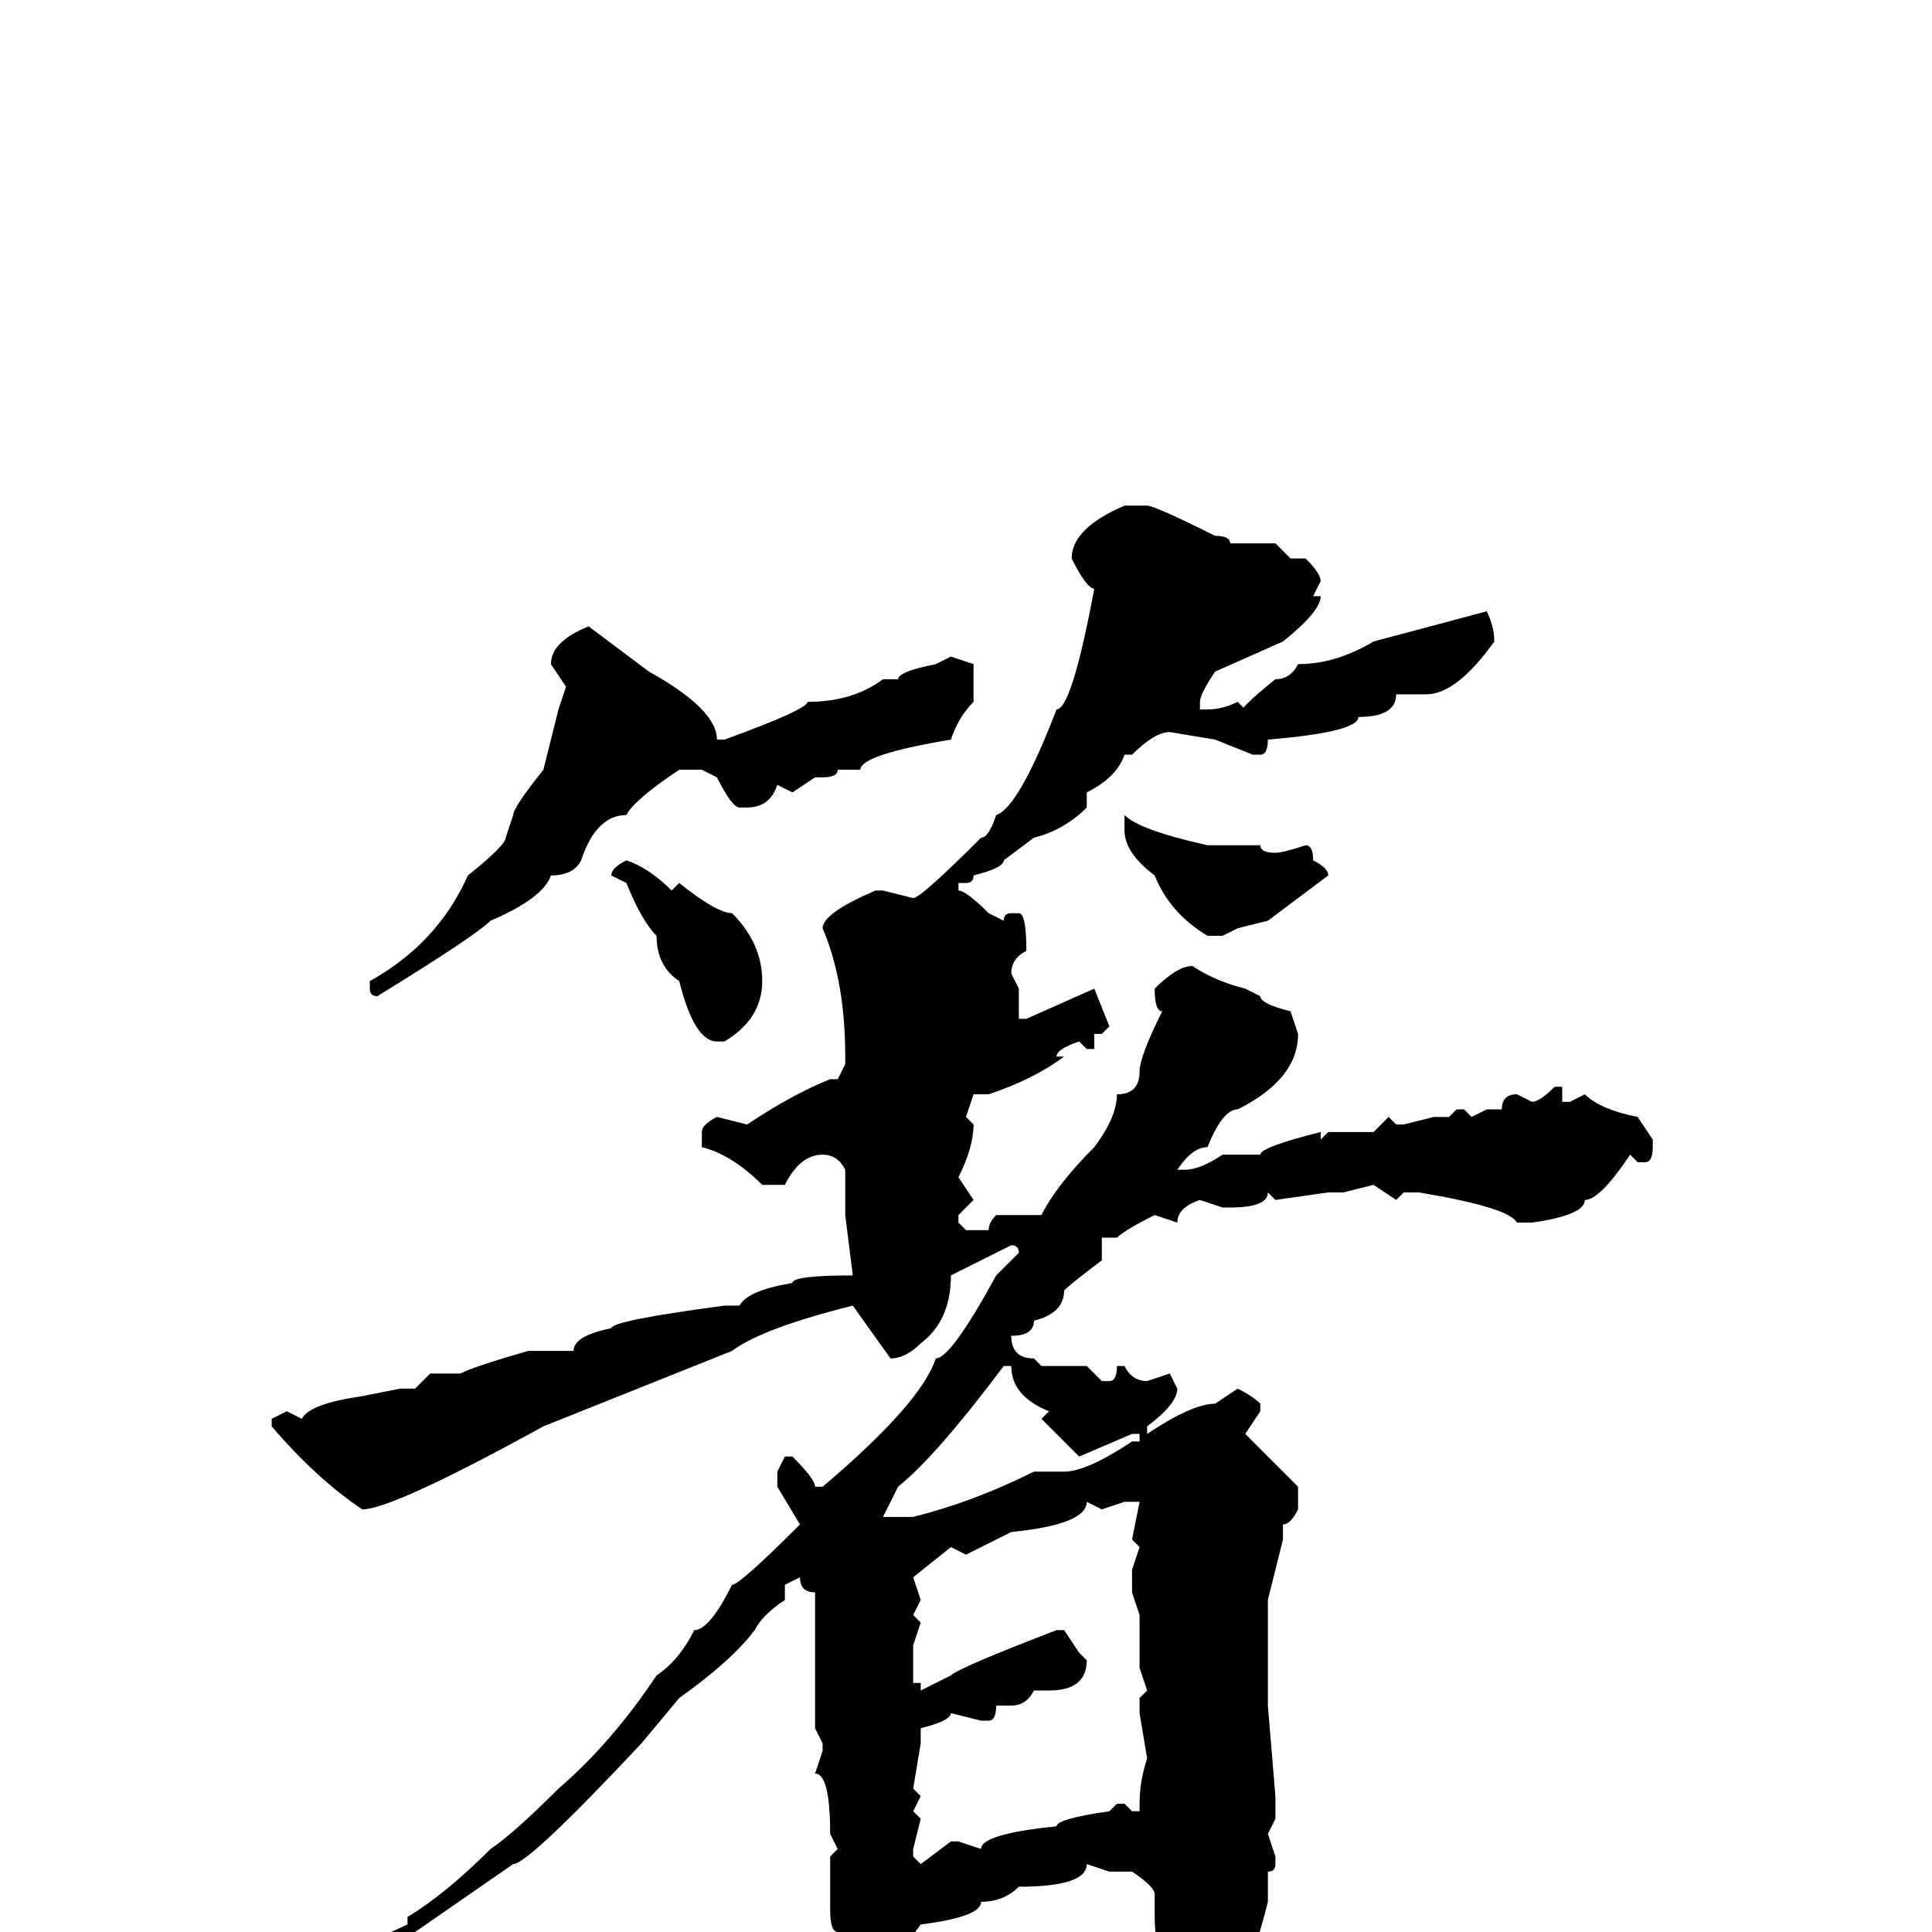 <svg xmlns="http://www.w3.org/2000/svg" viewBox="0 -256 256 256">
	<path fill="#000000" d="M151 -189H152Q153 -189 161 -185Q163 -185 163 -184H166H169L171 -182H173Q175 -180 175 -179L174 -177H175Q175 -175 170 -171L161 -167Q159 -164 159 -163V-162H160Q162 -162 164 -163L165 -162L164 -161Q164 -162 169 -166Q171 -166 172 -168Q177 -168 182 -171L197 -175Q198 -173 198 -171Q193 -164 189 -164H185Q185 -161 180 -161Q180 -159 168 -158Q168 -156 167 -156H166L161 -158L155 -159Q153 -159 150 -156H149Q148 -153 144 -151H143H144V-149Q141 -146 137 -145L133 -142Q133 -141 129 -140Q129 -139 128 -139H127V-138Q128 -138 131 -135L133 -134Q133 -135 134 -135H135Q136 -135 136 -130Q134 -129 134 -127L135 -125V-122V-121H136L145 -125L147 -120L146 -119H145V-118V-117H144L143 -118Q140 -117 140 -116H141Q137 -113 131 -111H129L128 -108L129 -107Q129 -104 127 -100L129 -97L127 -95V-94L128 -93H131Q131 -94 132 -95H133H134H136H138Q140 -99 145 -104Q148 -108 148 -111Q151 -111 151 -114Q151 -116 154 -122Q153 -122 153 -125Q156 -128 158 -128Q161 -126 165 -125L167 -124Q167 -123 171 -122L172 -119Q172 -113 164 -109Q162 -109 160 -104Q158 -104 156 -101H157Q159 -101 162 -103H163H164H167Q167 -104 175 -106V-105L176 -106H182L184 -108L185 -107H186L190 -108H192L193 -109H194L195 -108L197 -109H199Q199 -111 201 -111L203 -110Q204 -110 206 -112H207V-110H208L210 -111Q212 -109 217 -108L219 -105V-104Q219 -102 218 -102H217L216 -103Q212 -97 210 -97Q210 -95 203 -94H201Q200 -96 188 -98H186L185 -97L182 -99L178 -98H176L169 -97L168 -98Q168 -96 163 -96H162L159 -97Q156 -96 156 -94L153 -95Q149 -93 148 -92H146V-91V-89Q142 -86 141 -85Q141 -82 137 -81Q137 -79 134 -79Q134 -76 137 -76L138 -75H139H140H142H144L146 -73H147Q148 -73 148 -75H149Q150 -73 152 -73L155 -74L156 -72Q156 -70 152 -67V-66Q158 -70 161 -70L164 -72Q166 -71 167 -70V-69L165 -66L172 -59V-56Q171 -54 170 -54V-52L168 -44V-32V-30L169 -18V-15L168 -13L169 -10V-9Q169 -8 168 -8V-5V-4Q166 4 165 4Q162 10 157 13H155H154V5Q153 1 153 -2V-3V-5Q153 -6 150 -8H147L144 -9Q144 -6 135 -6Q133 -4 130 -4Q130 -2 122 -1Q117 6 115 6Q112 6 111 0Q110 0 110 -3V-6V-10L111 -11L110 -13Q110 -21 108 -21L109 -24V-25L108 -27V-29V-33V-42V-45Q106 -45 106 -47L104 -46V-44Q101 -42 100 -40Q97 -36 90 -31L85 -25Q70 -9 68 -9L55 0Q48 6 45 6V5Q45 3 54 -1V-2Q59 -5 65 -11Q68 -13 74 -19Q81 -25 87 -34Q90 -36 92 -40Q94 -40 97 -46Q98 -46 106 -54L103 -59V-61L104 -63H105Q108 -60 108 -59H109Q122 -70 124 -76Q126 -76 132 -87L135 -90Q135 -91 134 -91L126 -87Q126 -81 122 -78Q120 -76 118 -76L113 -83Q101 -80 97 -77L72 -67Q52 -56 48 -56Q42 -60 36 -67V-68L38 -69L40 -68Q41 -70 48 -71L53 -72H55L57 -74H61Q63 -75 70 -77H72H76Q76 -79 81 -80Q81 -81 96 -83H98Q99 -85 105 -86Q105 -87 113 -87L112 -95V-101Q111 -103 109 -103Q106 -103 104 -99H101Q97 -103 93 -104V-106Q93 -107 95 -108L99 -107Q105 -111 110 -113H111L112 -115V-116Q112 -126 109 -133Q109 -135 116 -138H117L121 -137Q122 -137 130 -145Q131 -145 132 -148Q135 -149 140 -162Q142 -162 145 -178Q144 -178 142 -182Q142 -186 149 -189ZM78 -173L86 -167Q95 -162 95 -158H96Q107 -162 107 -163Q113 -163 117 -166H119Q119 -167 124 -168L126 -169L129 -168V-163Q127 -161 126 -158Q114 -156 114 -154H111Q111 -153 109 -153H108L105 -151L103 -152Q102 -149 99 -149H98Q97 -149 95 -153L93 -154H90Q84 -150 83 -148Q79 -148 77 -142Q76 -140 73 -140Q72 -137 65 -134Q63 -132 50 -124Q49 -124 49 -125V-126Q58 -131 62 -140Q67 -144 67 -145L68 -148Q68 -149 72 -154L74 -162L75 -165L73 -168Q73 -171 78 -173ZM149 -148Q151 -146 160 -144H167Q167 -143 169 -143Q170 -143 173 -144Q174 -144 174 -142Q176 -141 176 -140L168 -134L164 -133L162 -132H160Q155 -135 153 -140Q149 -143 149 -146V-147ZM83 -142Q86 -141 89 -138L90 -139Q95 -135 97 -135Q101 -131 101 -126Q101 -121 96 -118H95Q92 -118 90 -126Q87 -128 87 -132Q85 -134 83 -139L81 -140Q81 -141 83 -142ZM117 -55H121Q129 -57 137 -61H141Q144 -61 150 -65H151V-66H150L143 -63L138 -68L139 -69Q134 -71 134 -75H133Q124 -63 119 -59ZM146 -56L144 -57Q144 -54 134 -53L128 -50L126 -51L121 -47L122 -44L121 -42L122 -41L121 -38V-34V-33H122V-32L126 -34Q127 -35 140 -40H141L143 -37L144 -36Q144 -32 139 -32H138H137Q136 -30 134 -30H132Q132 -28 131 -28H130L126 -29Q126 -28 122 -27V-25L121 -19L122 -18L121 -16L122 -15L121 -11V-10L122 -9L126 -12H127L130 -11Q130 -13 140 -14Q140 -15 147 -16L148 -17H149L150 -16H151V-17Q151 -20 152 -23L151 -29V-31L152 -32L151 -35V-42L150 -45V-47V-48L151 -51L150 -52L151 -57H149Z"/>
</svg>
